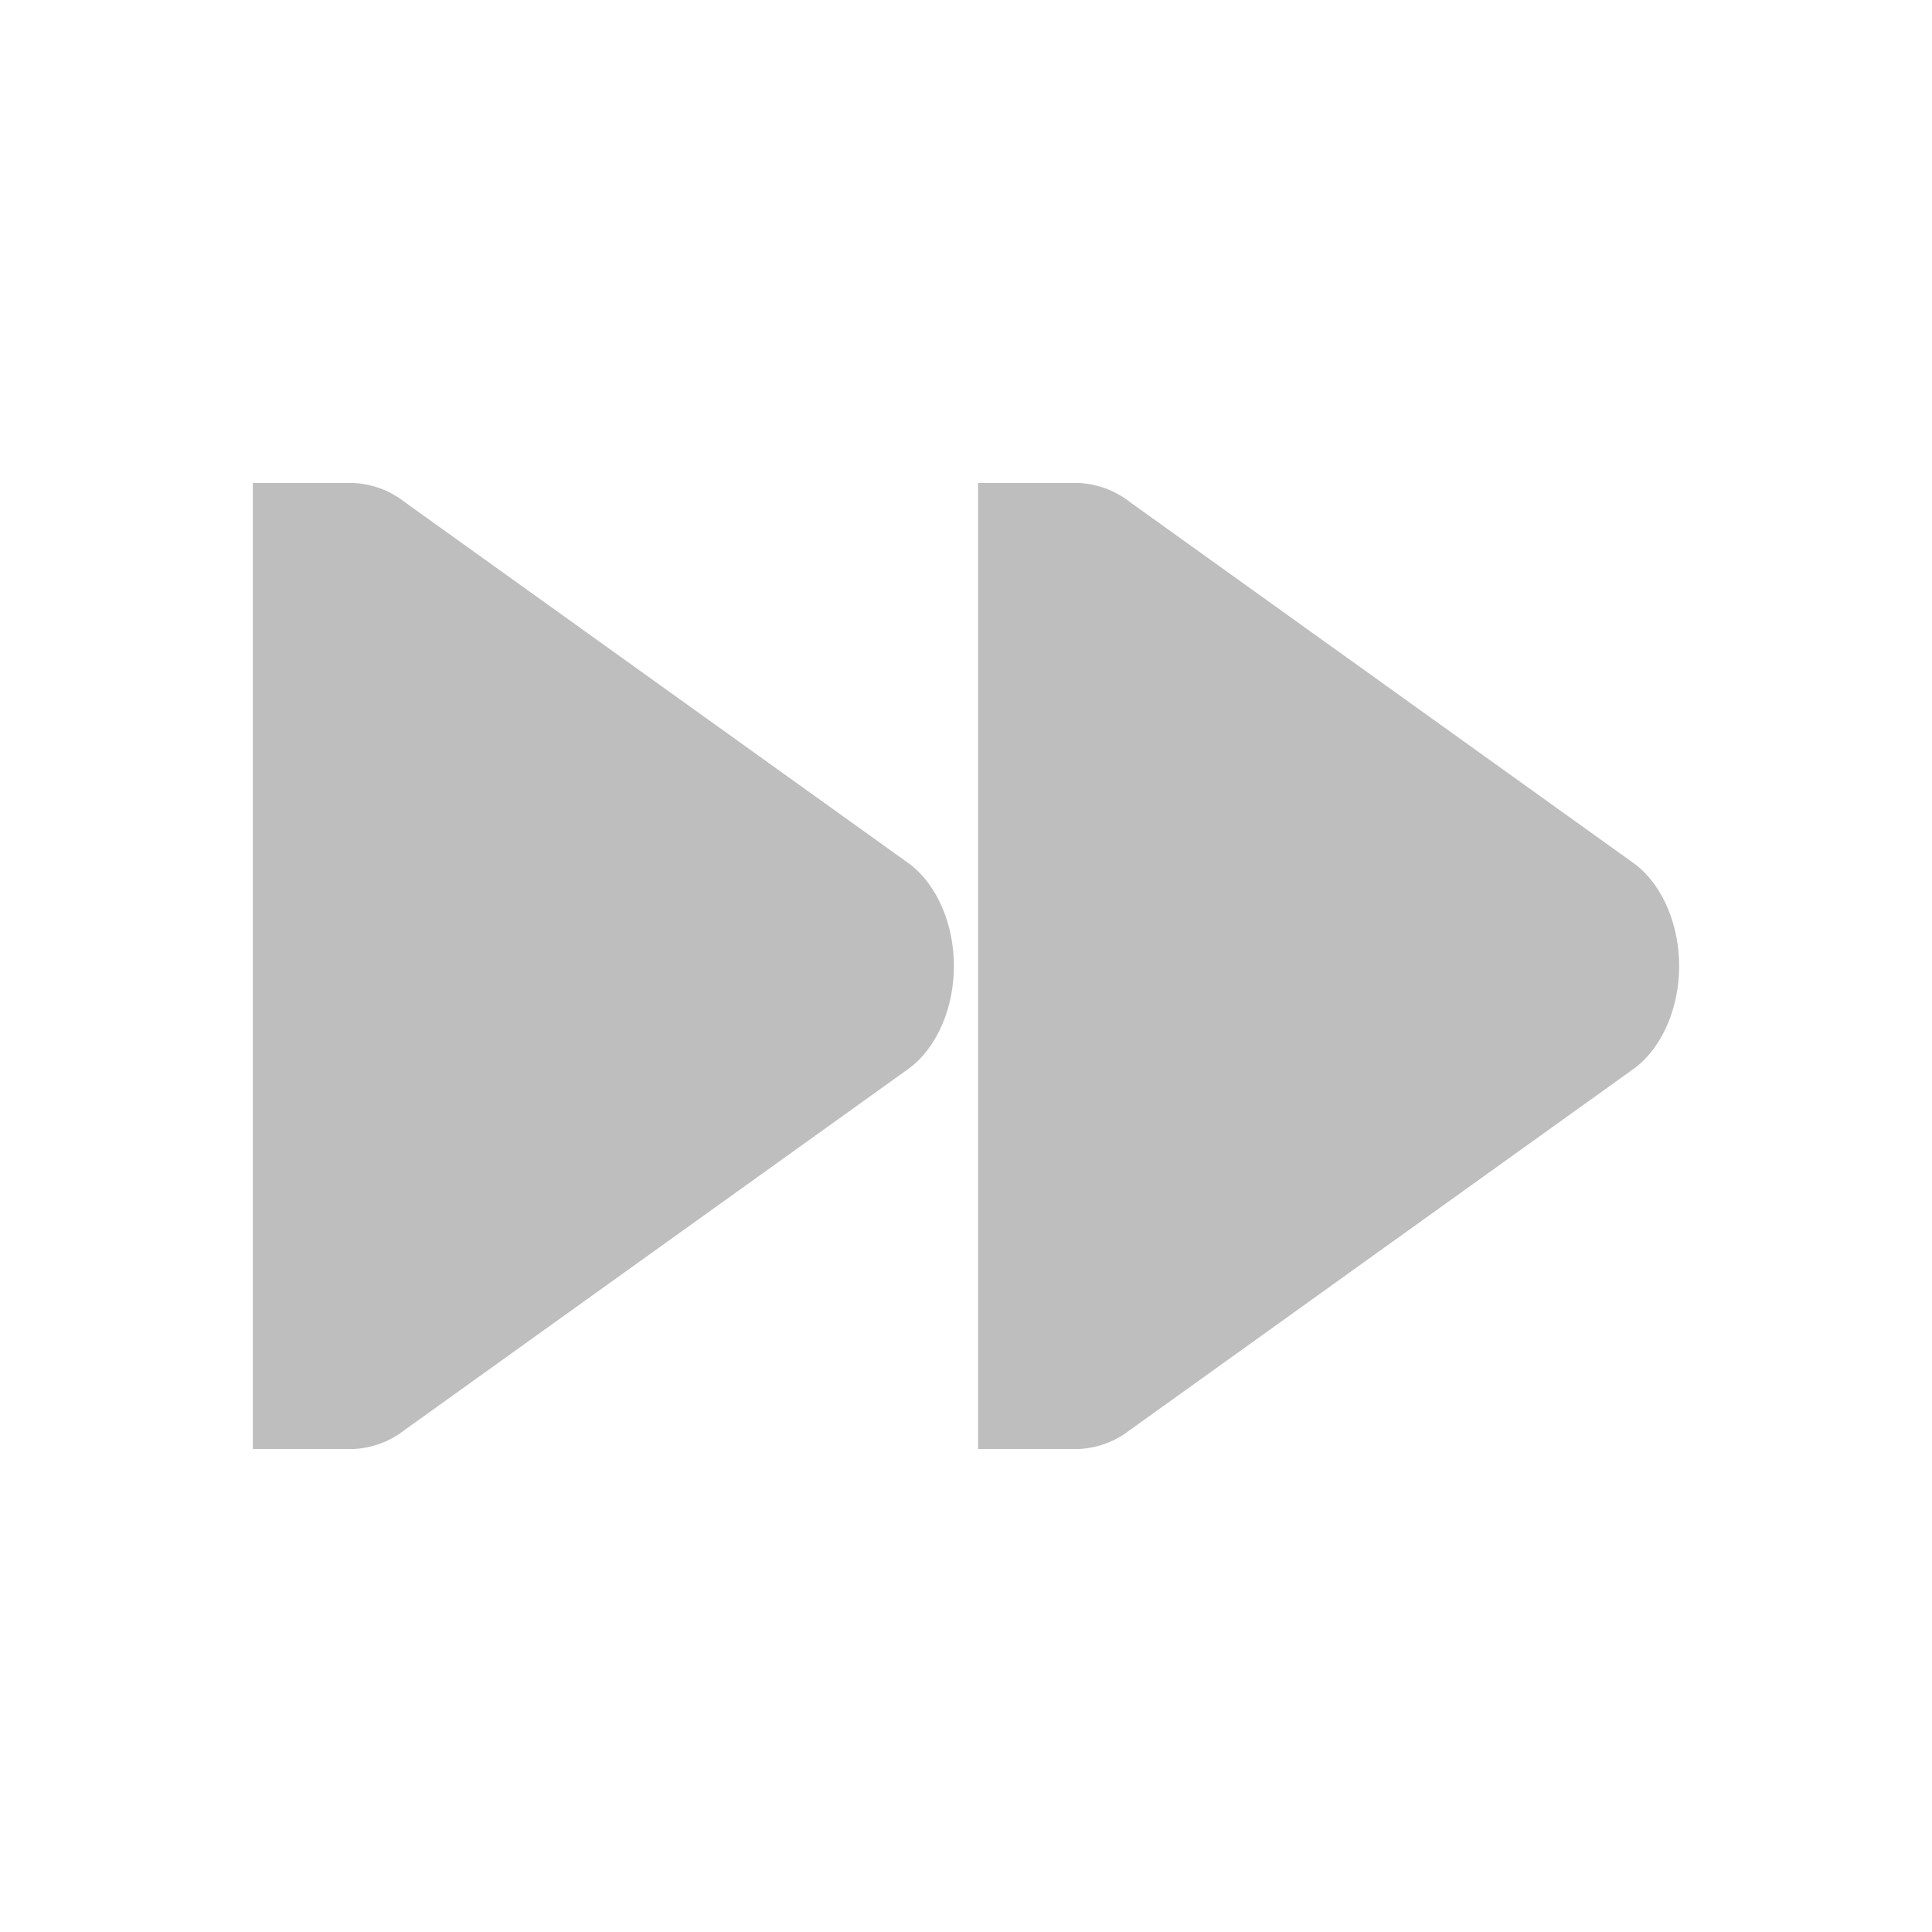<?xml version="1.0" encoding="UTF-8" standalone="no"?>
<!-- Created with Inkscape (http://www.inkscape.org/) -->

<svg
   xmlns:dc="http://purl.org/dc/elements/1.1/"
   xmlns:cc="http://creativecommons.org/ns#"
   xmlns:rdf="http://www.w3.org/1999/02/22-rdf-syntax-ns#"
   xmlns:svg="http://www.w3.org/2000/svg"
   xmlns="http://www.w3.org/2000/svg"
   xmlns:sodipodi="http://sodipodi.sourceforge.net/DTD/sodipodi-0.dtd"
   xmlns:inkscape="http://www.inkscape.org/namespaces/inkscape"
   id="svg7384"
   height="16"
   width="16"
   version="1.1"
   inkscape:version="0.91 r13725"
   sodipodi:docname="media-seek-backward-rtl-symbolic.svg">
  <defs
     id="defs12" />
  <sodipodi:namedview
     pagecolor="#ffffff"
     bordercolor="#666666"
     borderopacity="1"
     objecttolerance="10"
     gridtolerance="10"
     guidetolerance="10"
     inkscape:pageopacity="0"
     inkscape:pageshadow="2"
     inkscape:window-width="1366"
     inkscape:window-height="688"
     id="namedview10"
     showgrid="false"
     showguides="false"
     inkscape:zoom="20.85965"
     inkscape:cx="5.2669838"
     inkscape:cy="9.7552028"
     inkscape:window-x="0"
     inkscape:window-y="0"
     inkscape:window-maximized="1"
     inkscape:current-layer="svg7384" />
  <title
     id="title9167">Gnome Symbolic Icon Theme</title>
  <g
     id="g3386"
     transform="translate(0.139,-0.305)">
    <path
       id="path4409"
       style="color:#000000;text-indent:0;text-transform:none;block-progression:tb;fill:#bebebe"
       d="m 2.792,4.305 c 0.148,0.008 0.294,0.059 0.418,0.156 l 4.185,3 c 0.236,0.18 0.366,0.512 0.366,0.844 0,0.332 -0.13,0.664 -0.366,0.844 L 3.21,12.149 c -0.125,0.097 -0.27,0.148 -0.418,0.156 l -0.131,0 -0.706,0 0,-8 0.706,0 z"
       inkscape:connector-curvature="0" />
    <path
       id="path4409-4"
       style="color:#000000;text-indent:0;text-transform:none;block-progression:tb;fill:#bebebe"
       d="m 8.798,4.305 c 0.148,0.008 0.294,0.059 0.418,0.156 l 4.185,3 c 0.236,0.18 0.366,0.512 0.366,0.844 0,0.332 -0.13,0.664 -0.366,0.844 L 9.217,12.149 C 9.092,12.246 8.947,12.297 8.798,12.305 l -0.131,0 -0.706,0 0,-8 0.706,0 z"
       inkscape:connector-curvature="0" />
  </g>
</svg>
